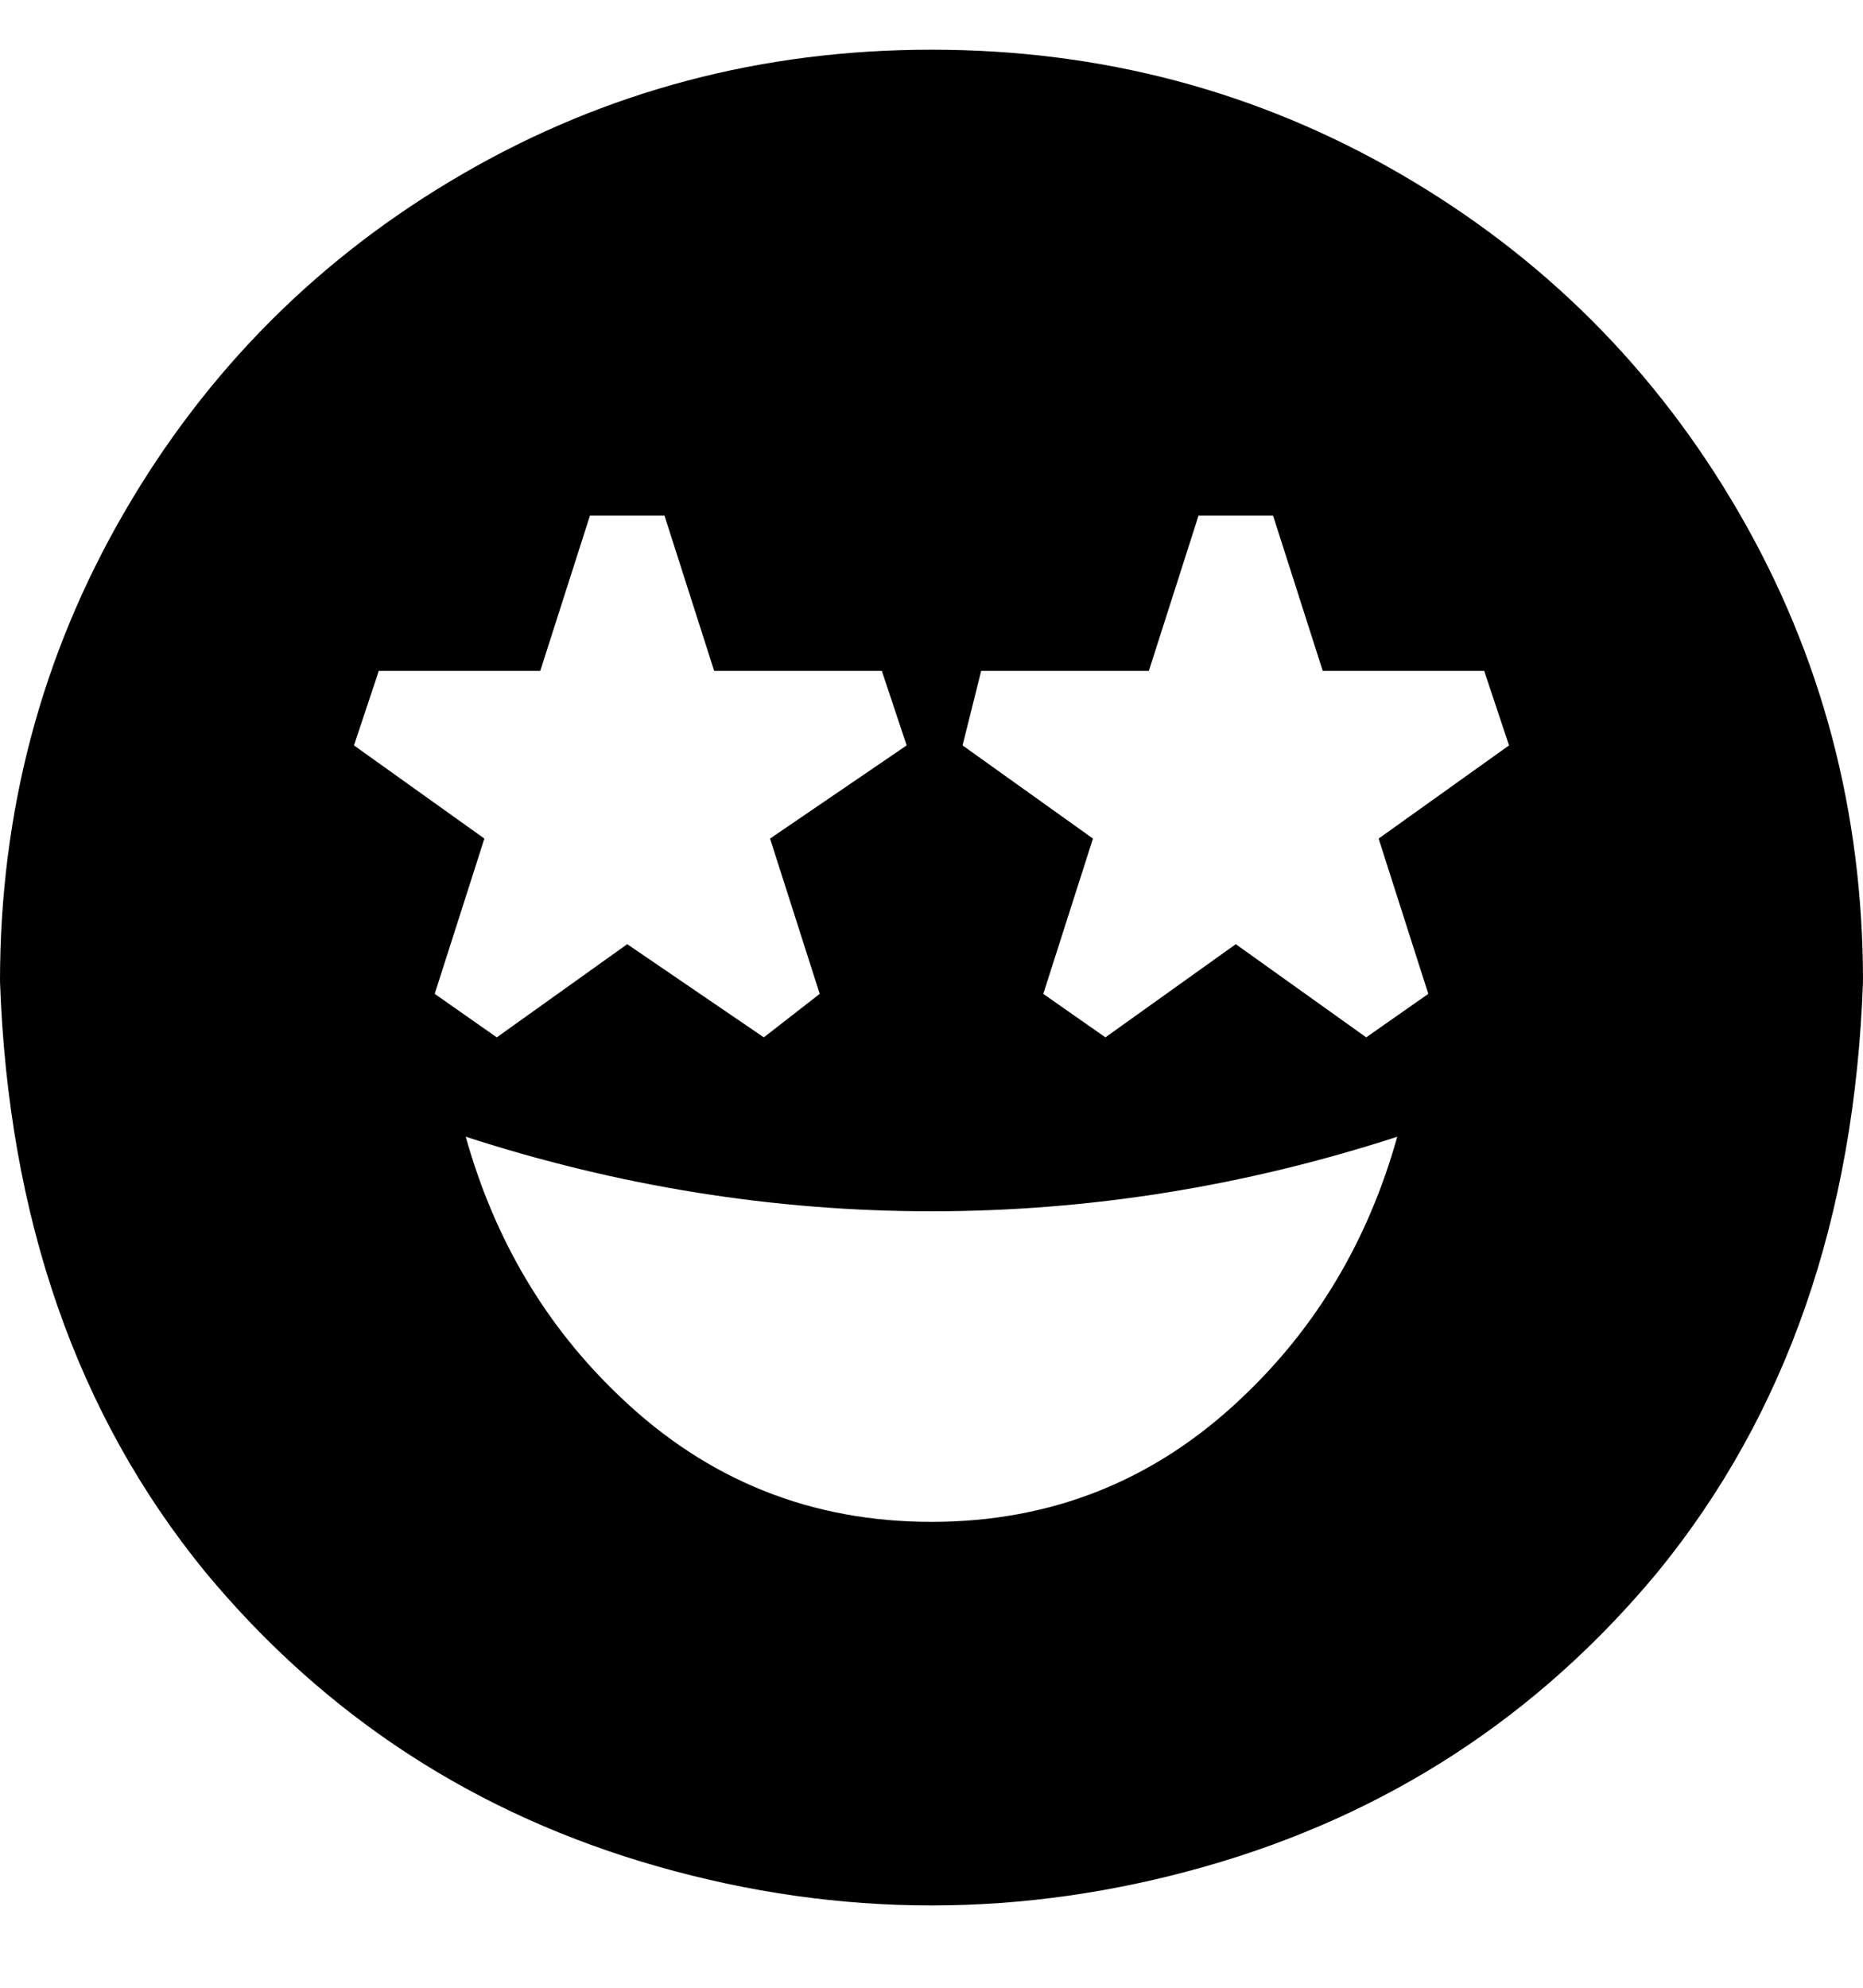 <svg viewBox="0 0 300 320" xmlns="http://www.w3.org/2000/svg"><path d="M150 8q-41 0-75.5 20T20 82.5Q0 117 0 158q2 57 33 95 29 35 73 47.5t88 0q44-12.5 73-47.5 31-38 33-95 0-41-20-75.5T225.5 28Q191 8 150 8zm0 237q-29 0-50-20-18-17-25-42 37 12 75 12t75-12q-7 25-25 42-21 20-50 20zm55-162l8 25h26l4 12-21 15 8 25-10 7-21-15-21 15-10-7 8-25-21-15 3-12h27l8-25h12zm-98 0l8 25h27l4 12-22 15 8 25-9 7-22-15-21 15-10-7 8-25-21-15 4-12h26l8-25h12z"/></svg>